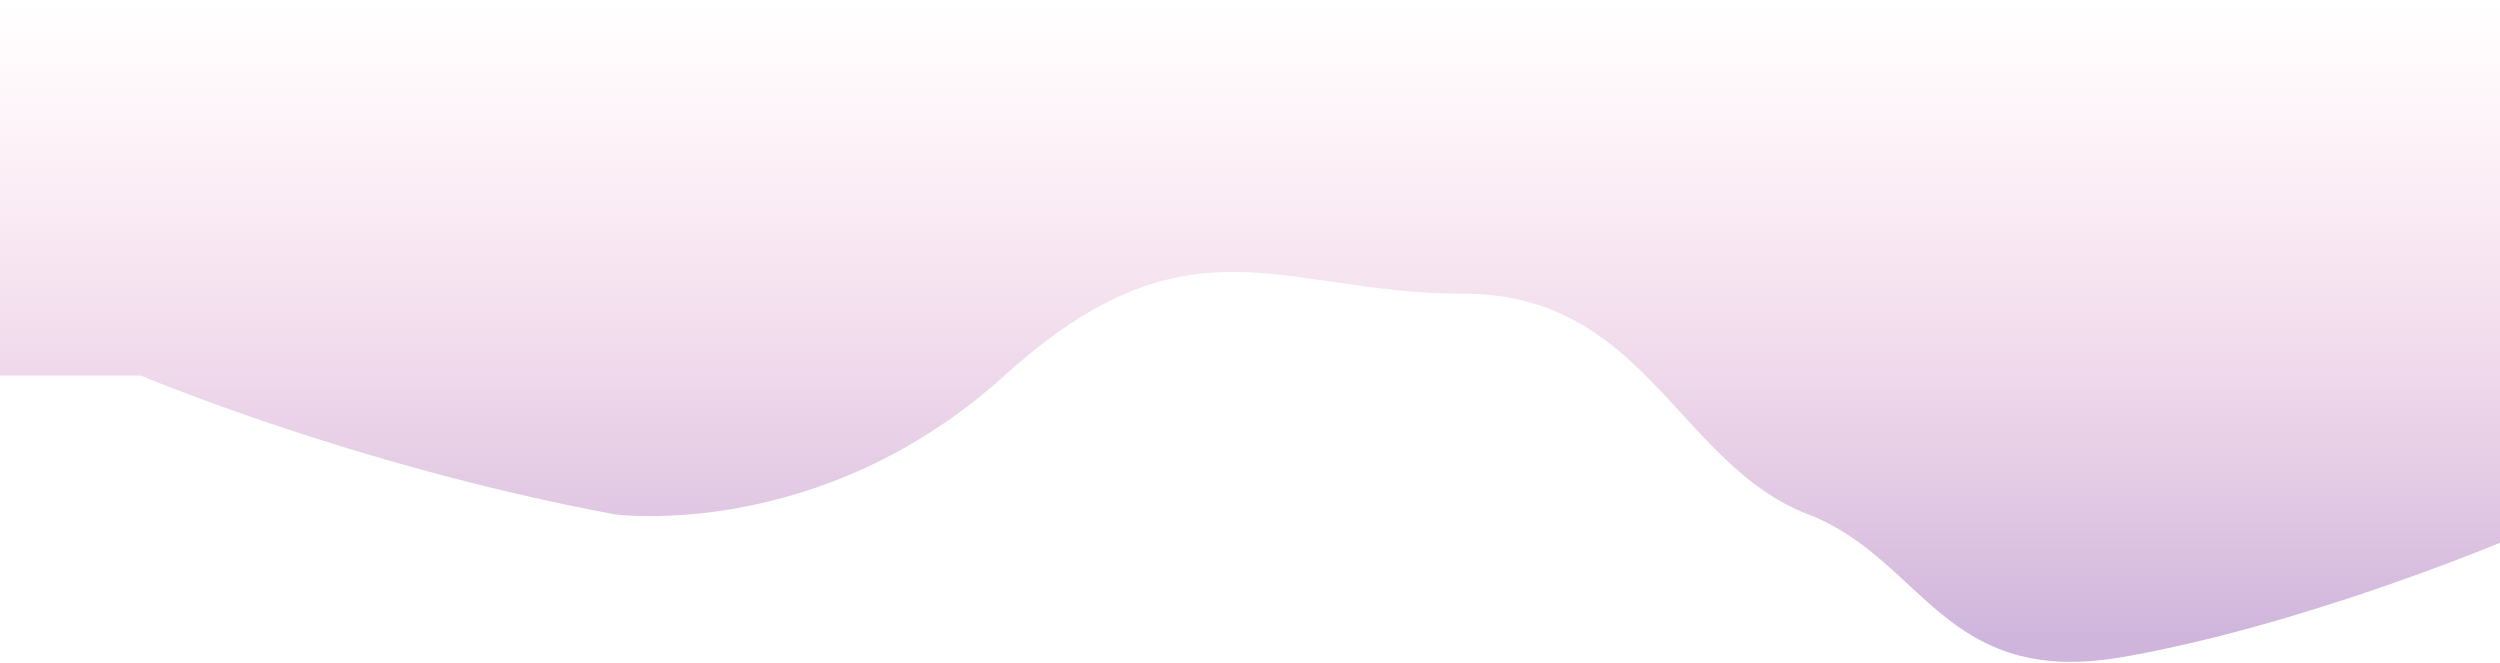 <svg width="932" height="247" viewBox="0 0 932 247" fill="none" xmlns="http://www.w3.org/2000/svg">
<path d="M374.5 140C305.5 202.347 229 191.716 229 191.716C131.5 173.5 52.5 140 52.5 140H0L0 0L932 0V202.347C932 202.347 857.433 233.554 791 245C724.567 256.447 717.197 208.386 674 191.716C625.5 173 613.316 109.443 545.5 109.5C477.684 109.557 443.5 77.653 374.5 140Z" fill="url(#paint0_linear_19_12)"/>
<defs>
<linearGradient id="paint0_linear_19_12" x1="466" y1="0" x2="466" y2="246.743" gradientUnits="userSpaceOnUse">
<stop stop-color="#CDB4DB"/>
<stop offset="0" stop-color="#FFC8DD" stop-opacity="0"/>
<stop offset="0.958" stop-color="#CEB4DB" stop-opacity="0.979"/>
</linearGradient>
</defs>
</svg>
